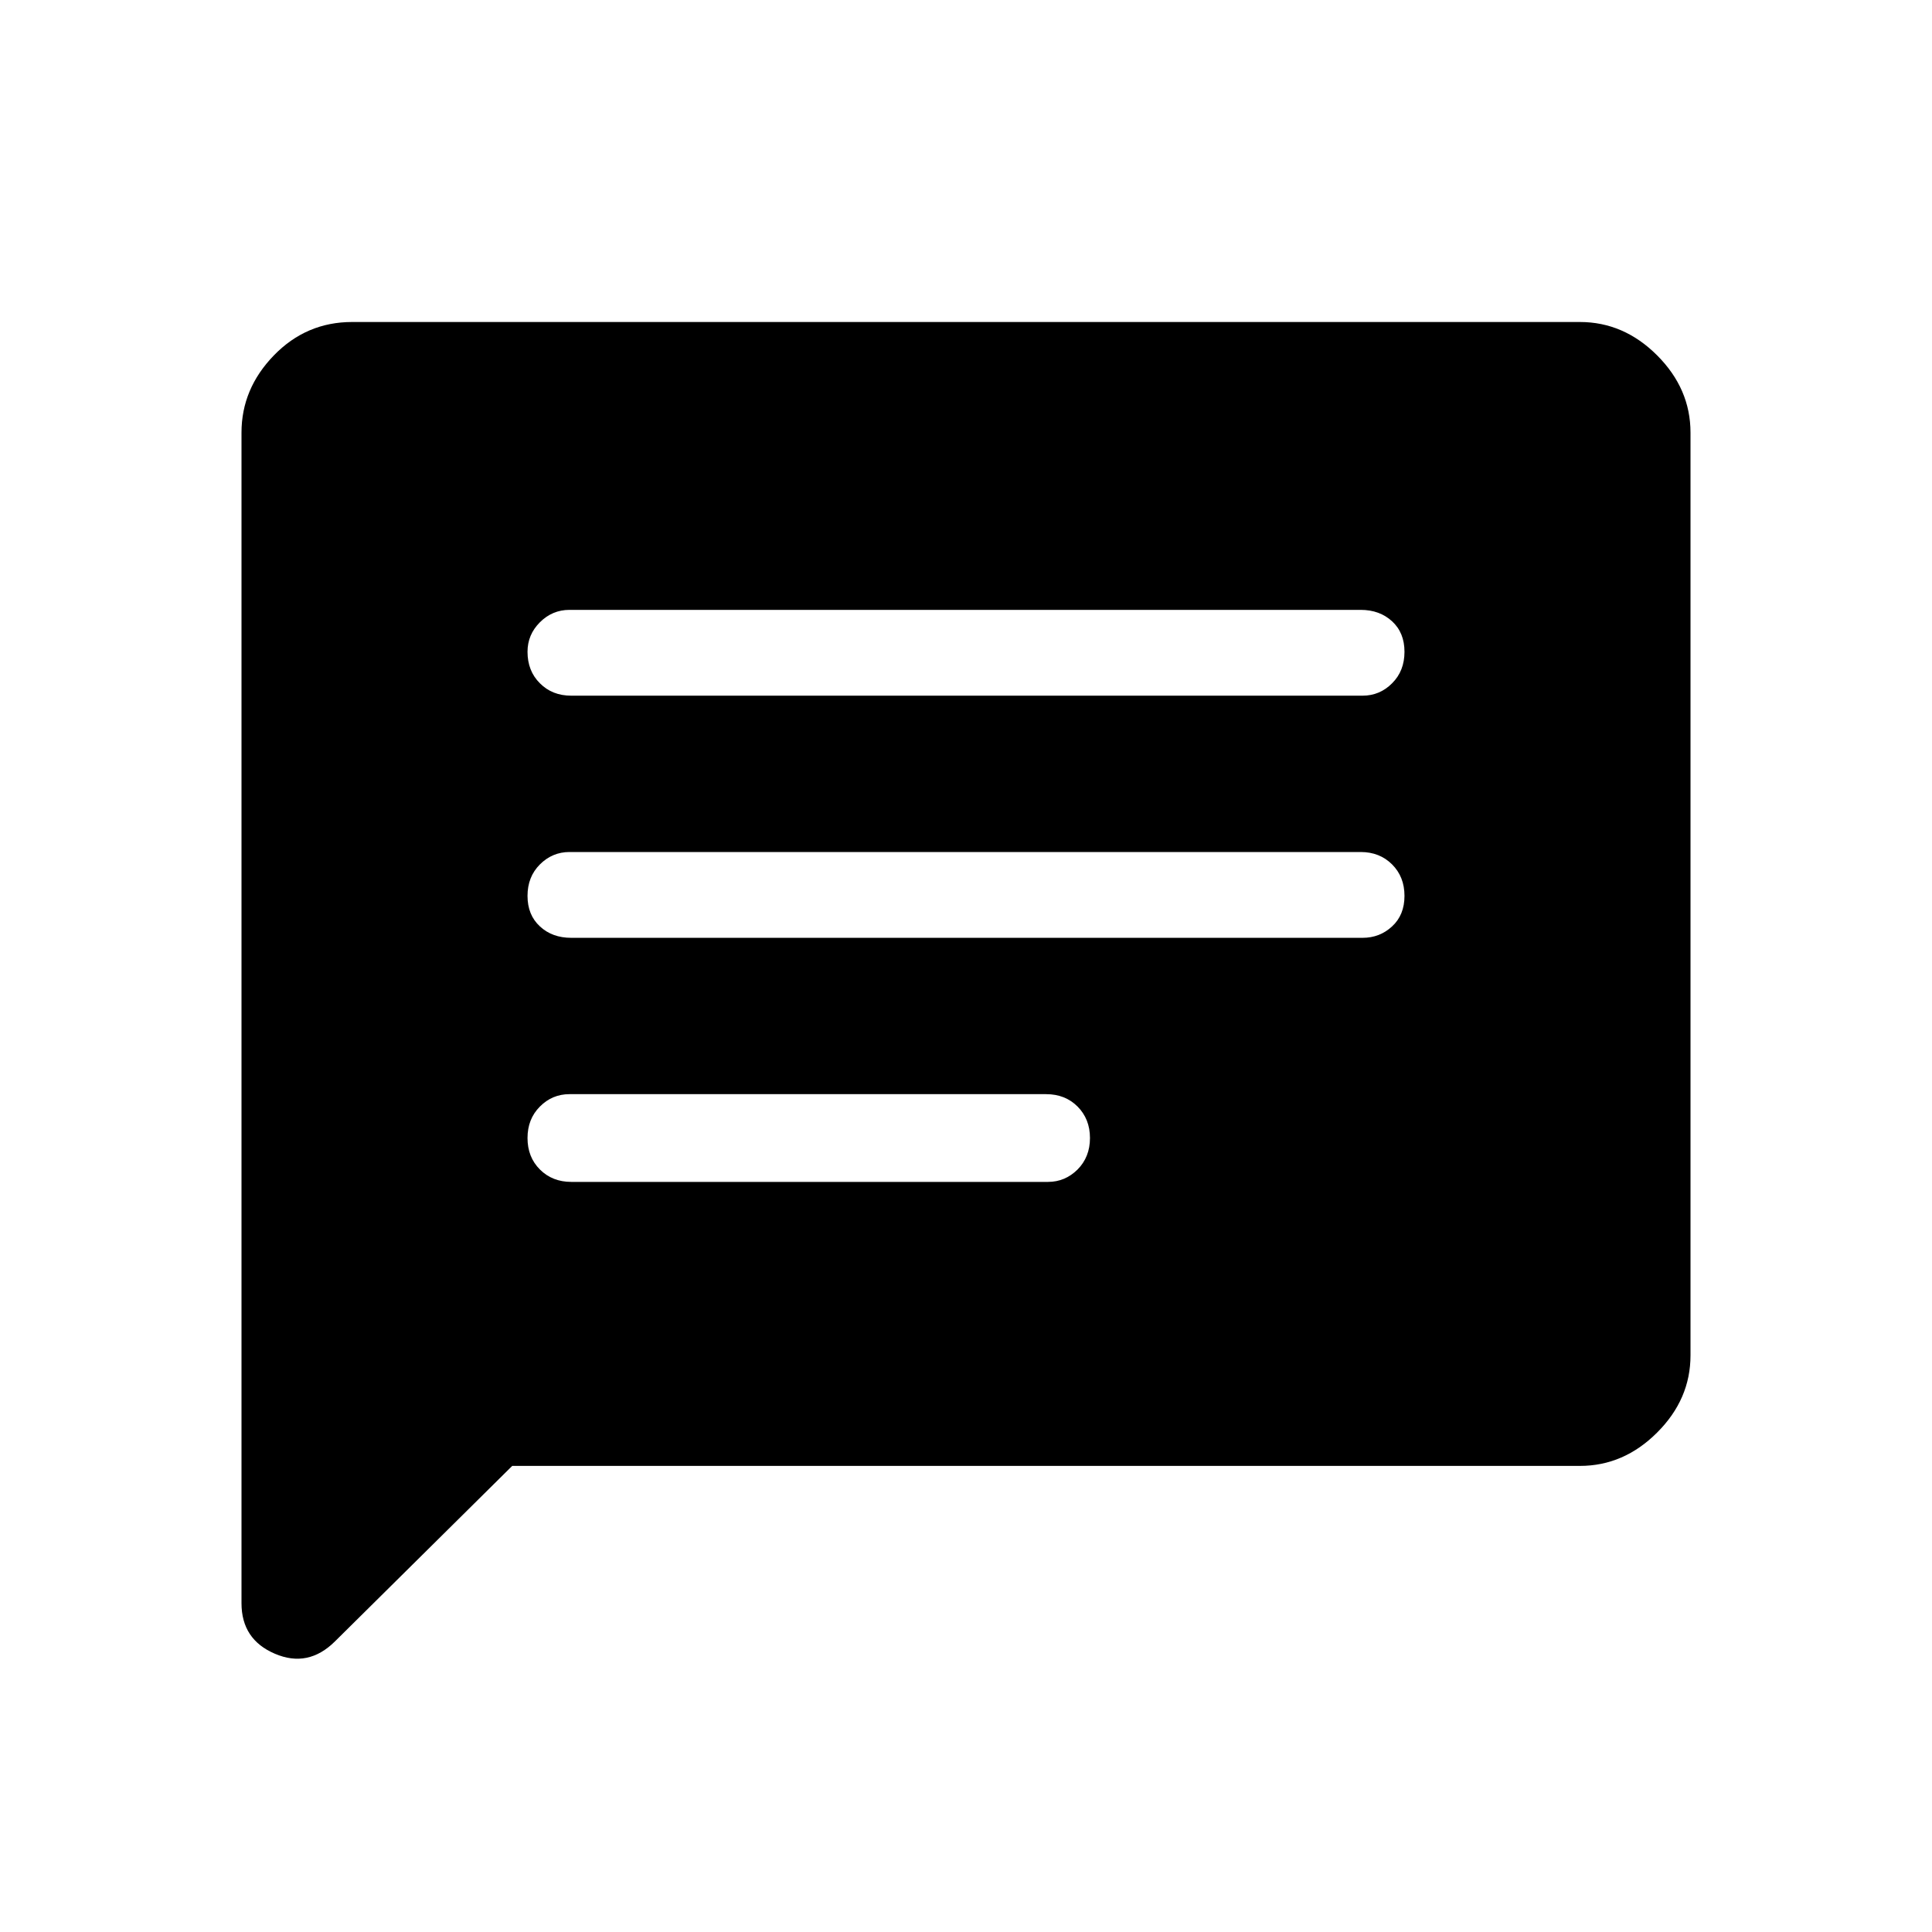 <svg width="32" height="32" viewBox="0 0 24 24" xmlns="http://www.w3.org/2000/svg">
<path d="M7.097 14.682H13.018C13.161 14.682 13.283 14.63 13.386 14.528C13.488 14.425 13.54 14.295 13.54 14.137C13.54 13.979 13.488 13.849 13.386 13.746C13.283 13.643 13.153 13.592 12.995 13.592H7.074C6.932 13.592 6.809 13.643 6.707 13.746C6.604 13.849 6.553 13.979 6.553 14.137C6.553 14.295 6.604 14.425 6.707 14.528C6.809 14.63 6.939 14.682 7.097 14.682ZM7.097 11.65H16.926C17.068 11.65 17.191 11.603 17.293 11.508C17.396 11.413 17.447 11.287 17.447 11.129C17.447 10.971 17.396 10.841 17.293 10.738C17.191 10.636 17.061 10.584 16.903 10.584H7.074C6.932 10.584 6.809 10.636 6.707 10.738C6.604 10.841 6.553 10.971 6.553 11.129C6.553 11.287 6.604 11.413 6.707 11.508C6.809 11.603 6.939 11.65 7.097 11.65ZM7.097 8.642H16.926C17.068 8.642 17.191 8.591 17.293 8.488C17.396 8.386 17.447 8.255 17.447 8.097C17.447 7.939 17.396 7.813 17.293 7.718C17.191 7.624 17.061 7.576 16.903 7.576H7.074C6.932 7.576 6.809 7.628 6.707 7.73C6.604 7.833 6.553 7.955 6.553 8.097C6.553 8.255 6.604 8.386 6.707 8.488C6.809 8.591 6.939 8.642 7.097 8.642ZM3 19.916V5.374C3 5.011 3.134 4.691 3.403 4.414C3.671 4.138 3.995 4 4.374 4H19.626C19.989 4 20.309 4.138 20.585 4.414C20.862 4.691 21 5.011 21 5.374V16.837C21 17.2 20.862 17.52 20.585 17.796C20.309 18.072 19.989 18.21 19.626 18.21H6.363L4.161 20.39C3.939 20.61 3.691 20.662 3.414 20.543C3.138 20.425 3 20.216 3 19.916Z" />
</svg>
